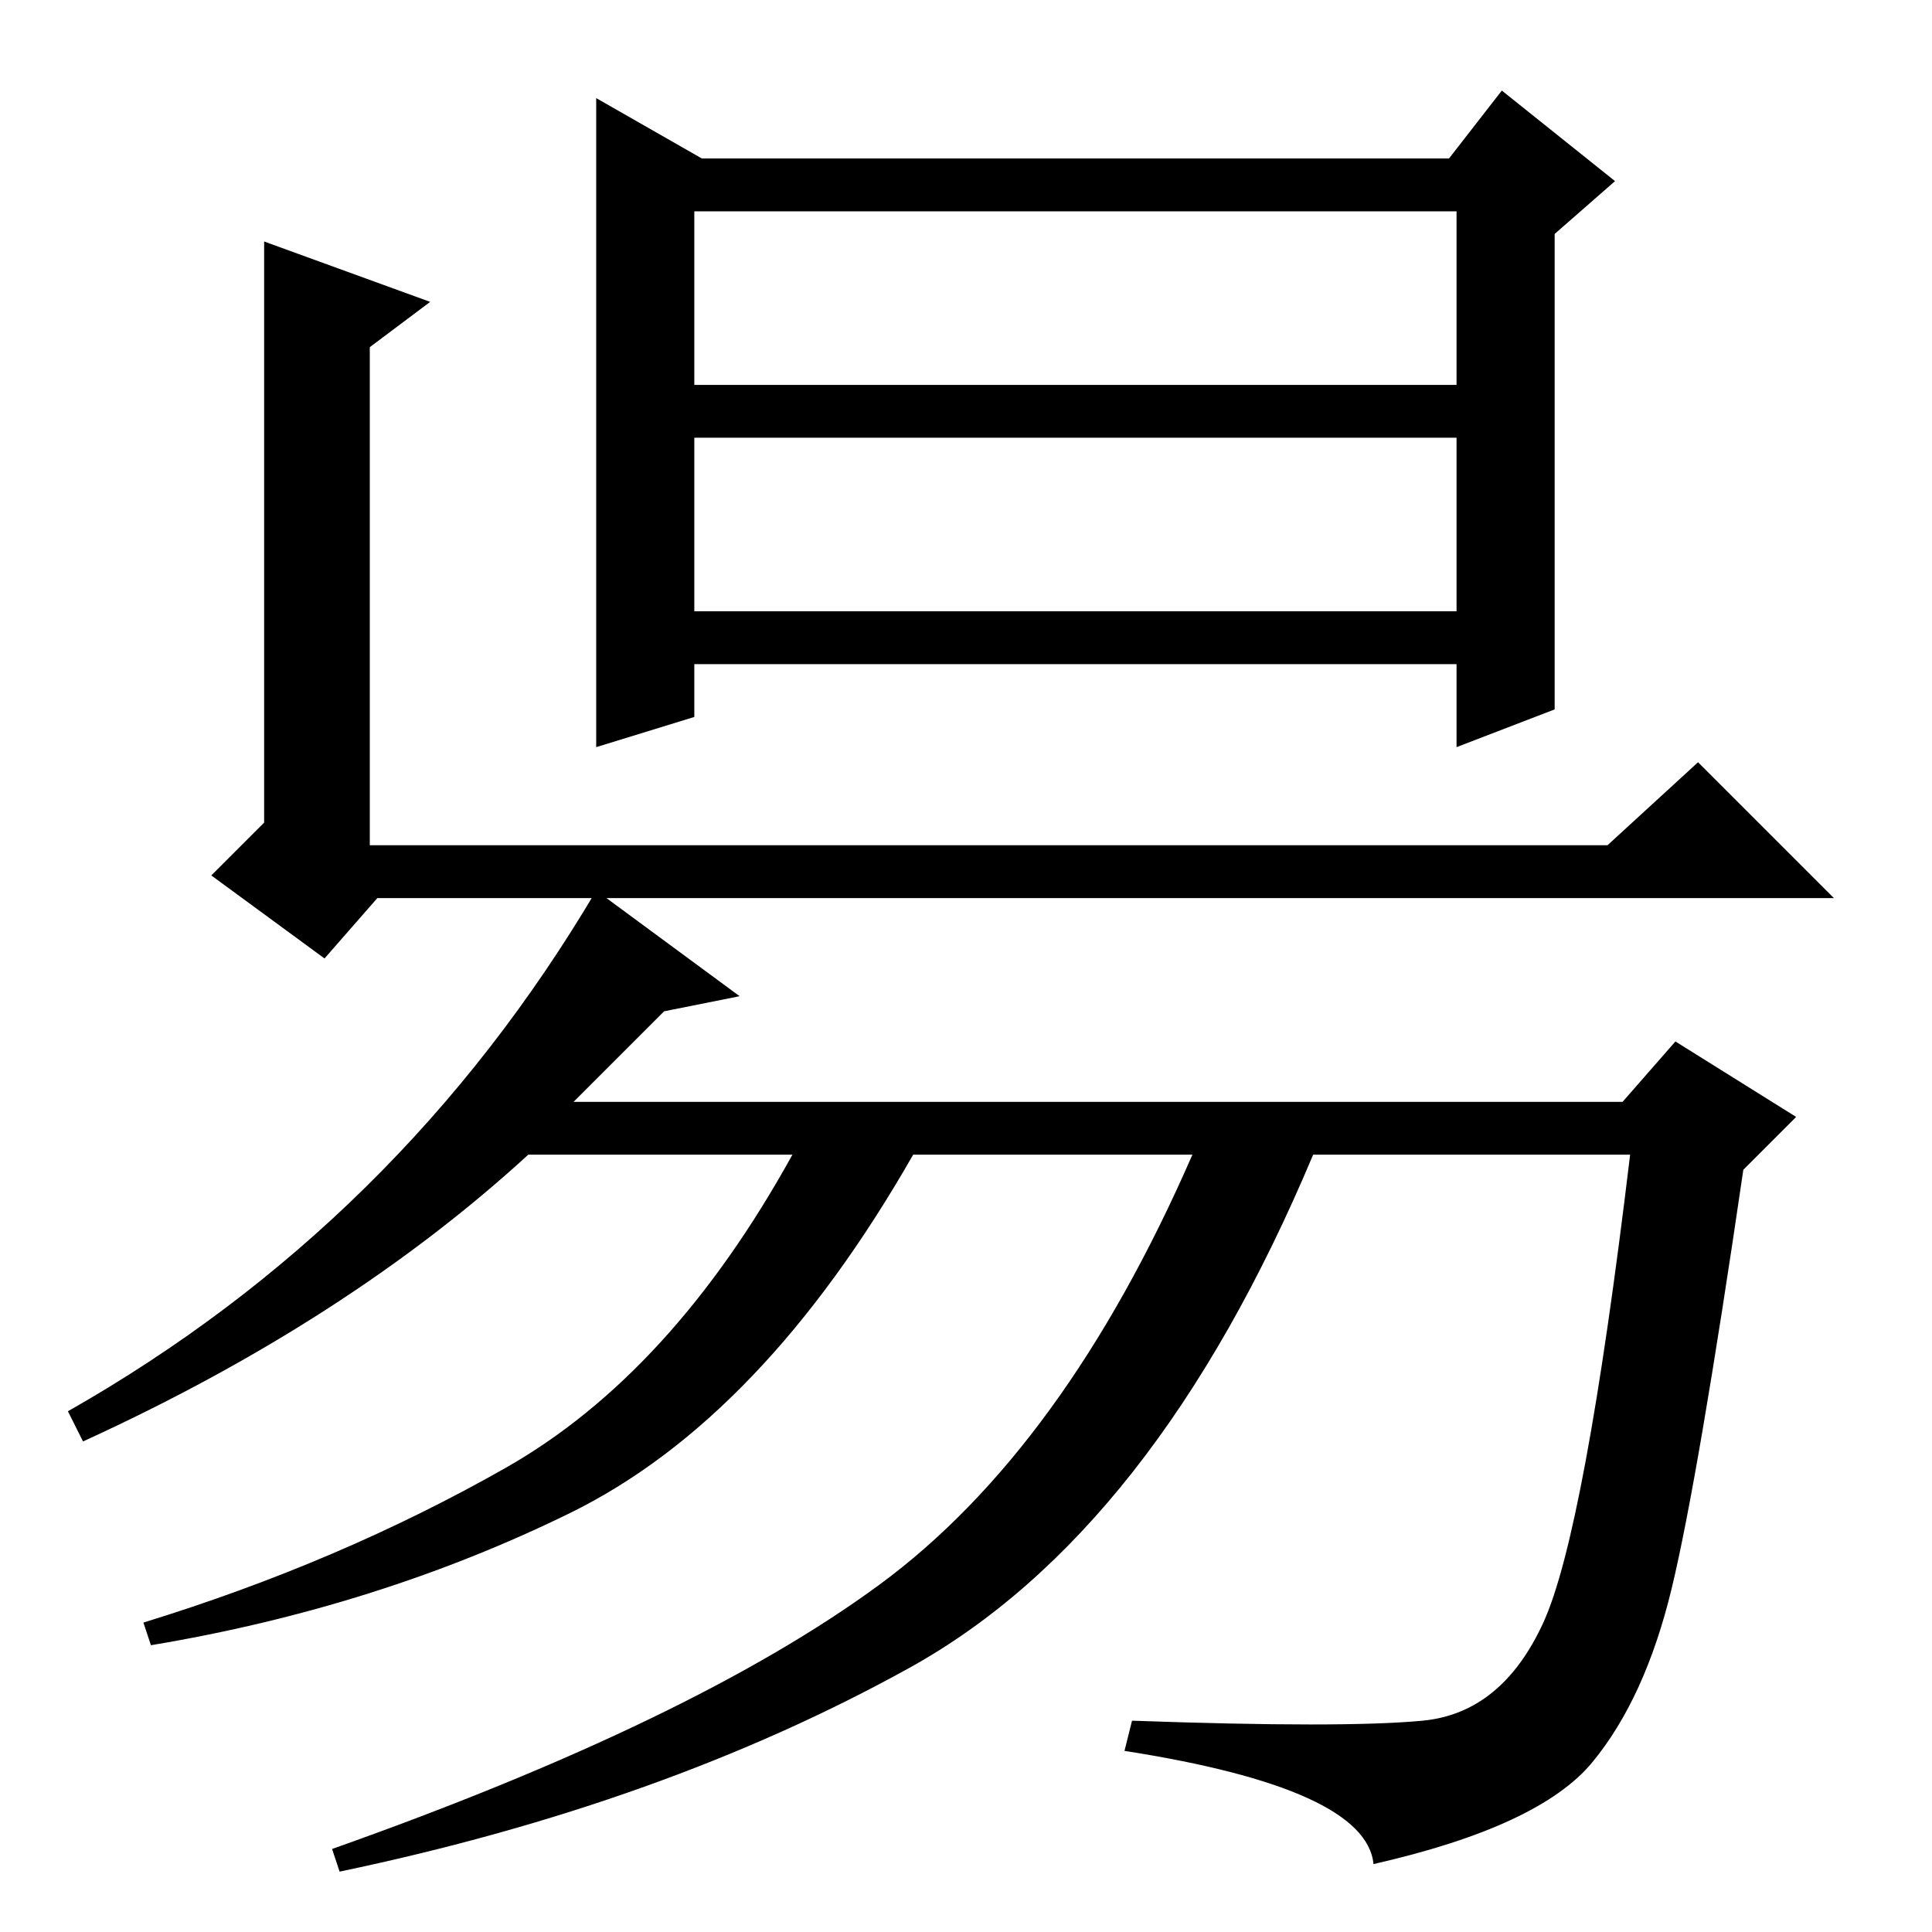 <?xml version="1.0" standalone="no"?>
<!DOCTYPE svg PUBLIC "-//W3C//DTD SVG 1.1//EN" "http://www.w3.org/Graphics/SVG/1.1/DTD/svg11.dtd" >
<svg xmlns="http://www.w3.org/2000/svg" xmlns:xlink="http://www.w3.org/1999/xlink" version="1.1" viewBox="0 -36 256 256">
  <g transform="matrix(1 0 0 -1 0 220)">
   <path fill="currentColor"
d="M35 224l22 -8l-8 -6v-66h164l12 11l18 -18h-193l-7 -8l-15 11l7 7v77zM98 124l-10 -2l-12 -12h139l7 8l16 -10l-7 -7q-6 -41 -9.5 -55.5t-10.5 -23t-29 -13.5q-1 10 -33 15l1 4q28 -1 38.5 0t16 13t11.5 62h-42q-21 -50 -53.5 -68t-75.5 -27l-1 3q48 17 72.5 35t41.5 57
h-37q-20 -35 -45.5 -47.5t-55.5 -17.5l-1 3q26 8 48 20.5t38 41.5h-35q-24 -22 -59 -38l-2 4q44 25 70 69zM93 235h99l7 9l15 -12l-8 -7v-63l-13 -5v11h-101v-7l-13 -4v86zM92 205h101v23h-101v-23zM92 175h101v23h-101v-23z" />
  </g>

</svg>
